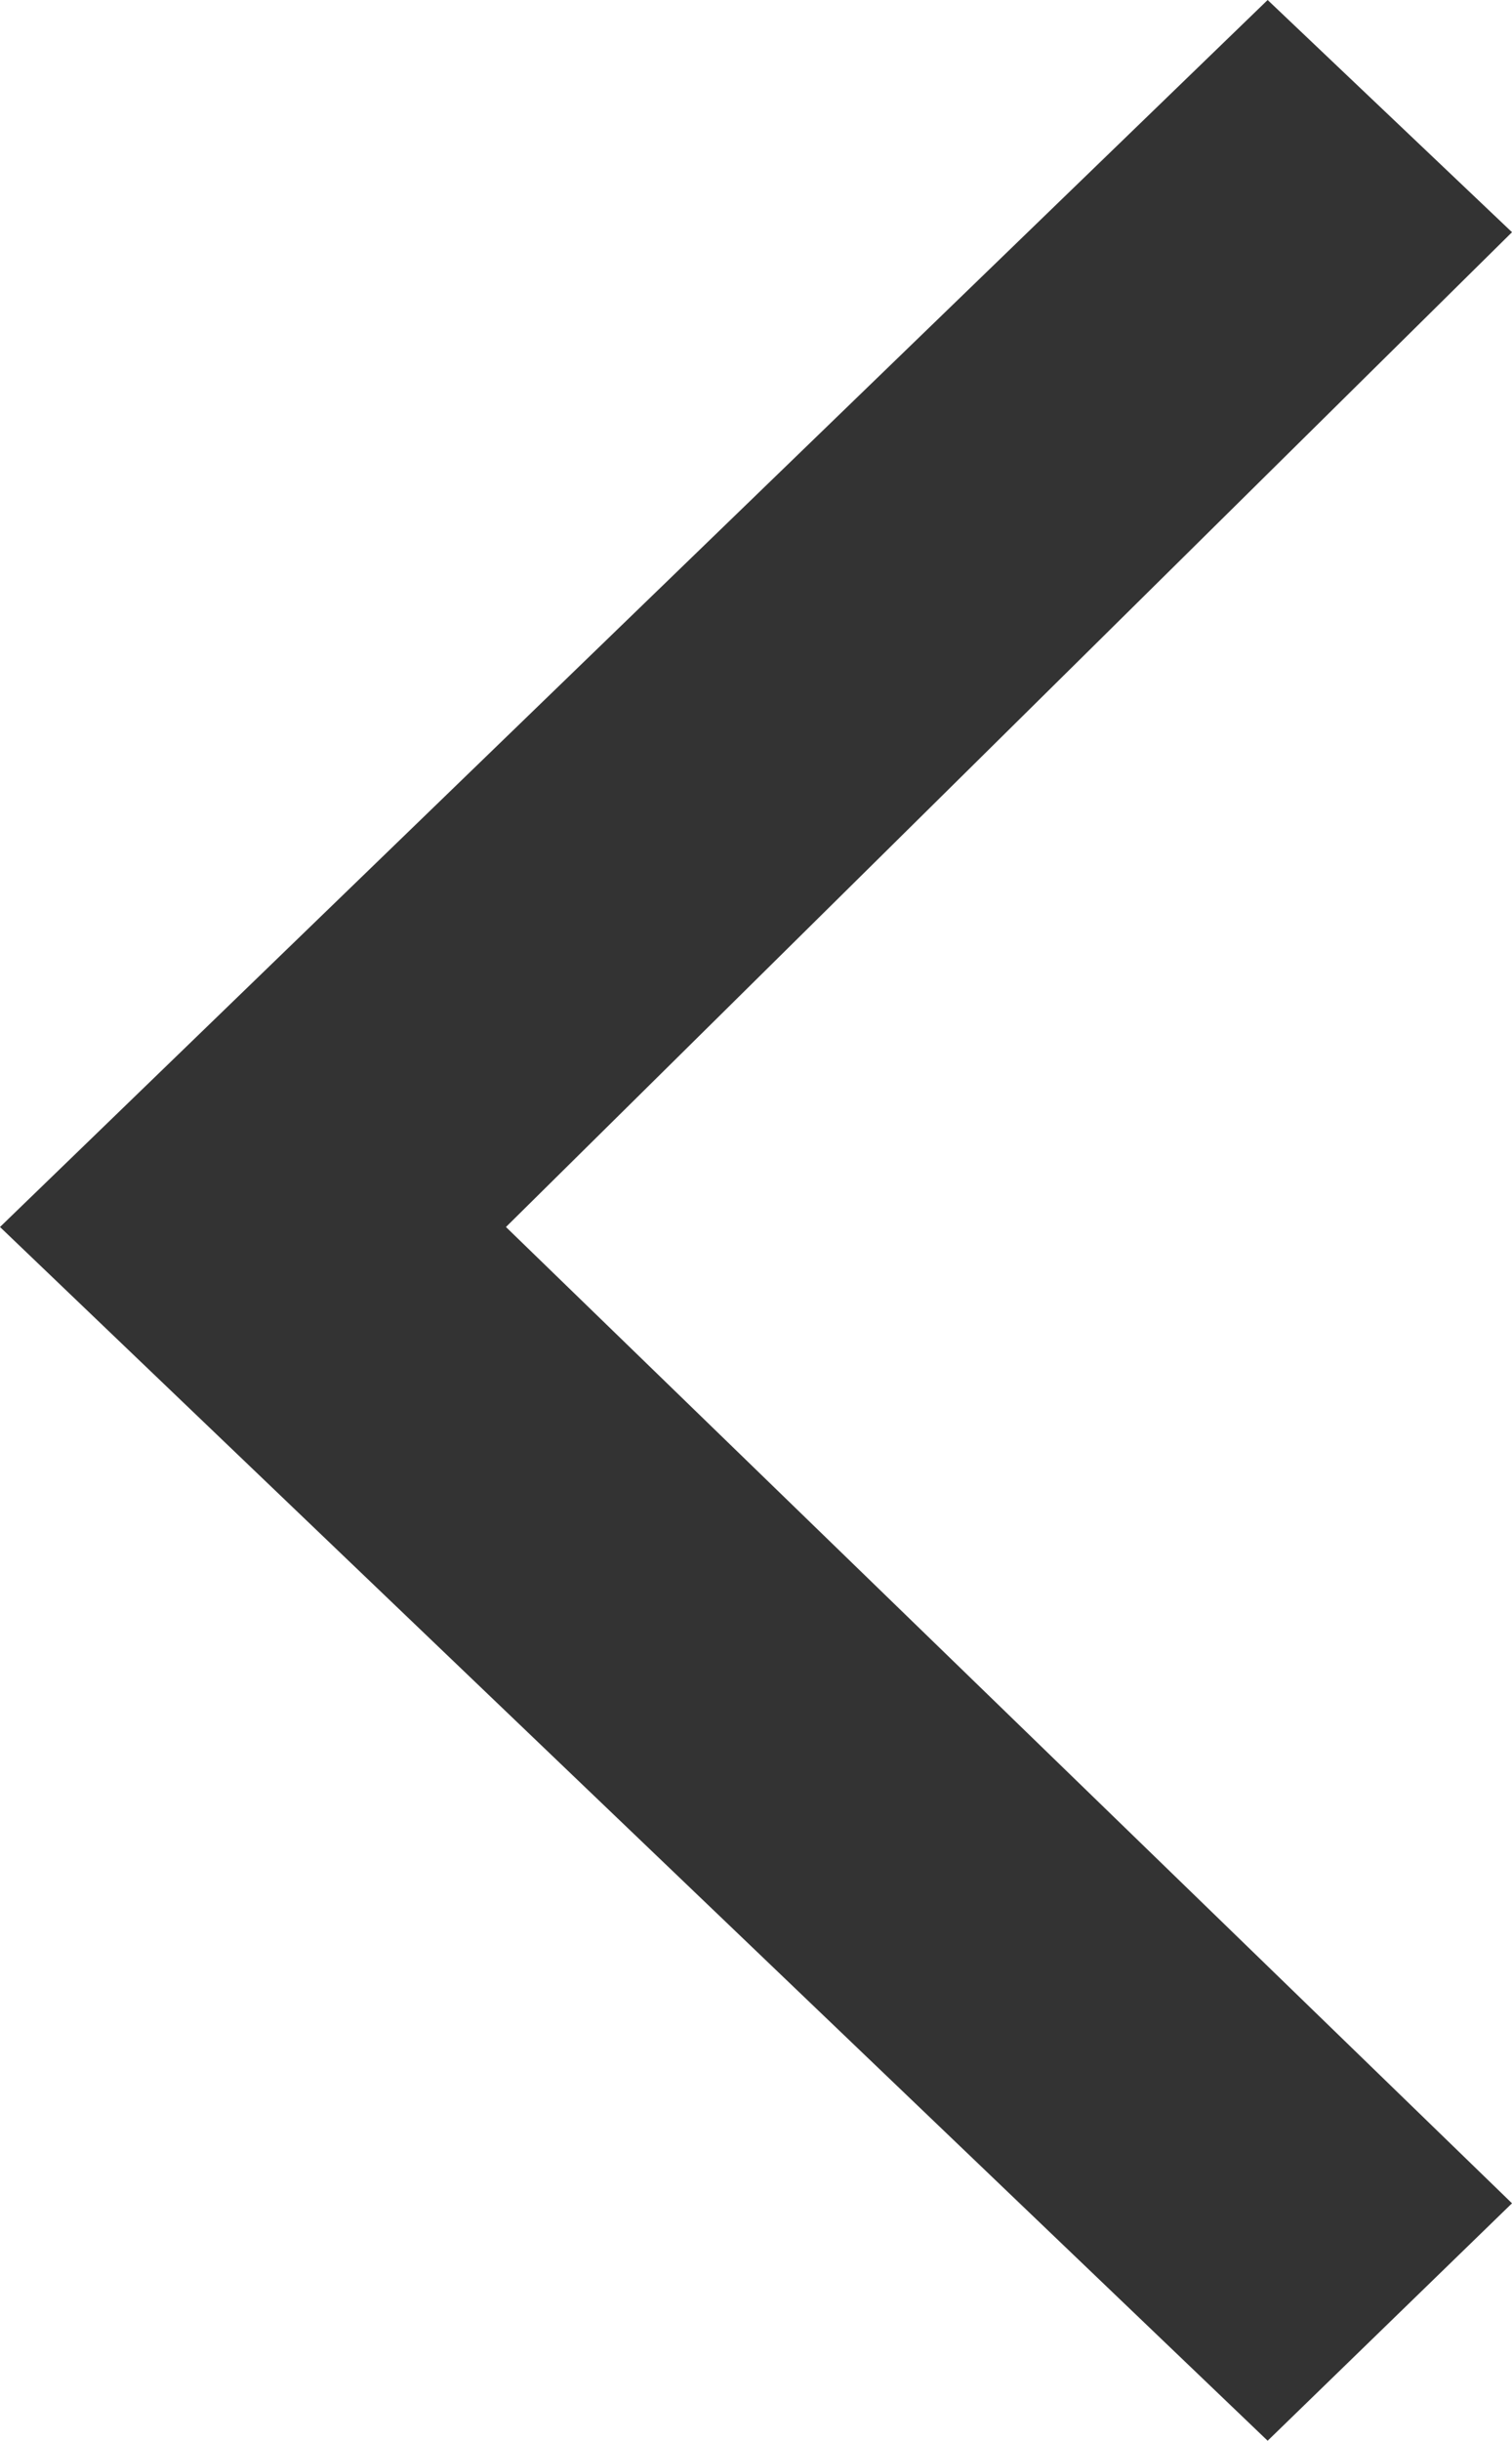 <svg xmlns="http://www.w3.org/2000/svg" width="9.82" height="15.84" viewBox="0 0 9.82 15.84">
  <defs>
    <style>
      .cls-1 {
        fill: #333;
      }
    </style>
  </defs>
  <path id="Disclosure" class="cls-1" d="M16.233,32.415,8,40.378l8.233,7.877,1.587-1.541-6.534-6.336,6.534-6.456Z" transform="translate(-8 -32.415)"/>
</svg>
